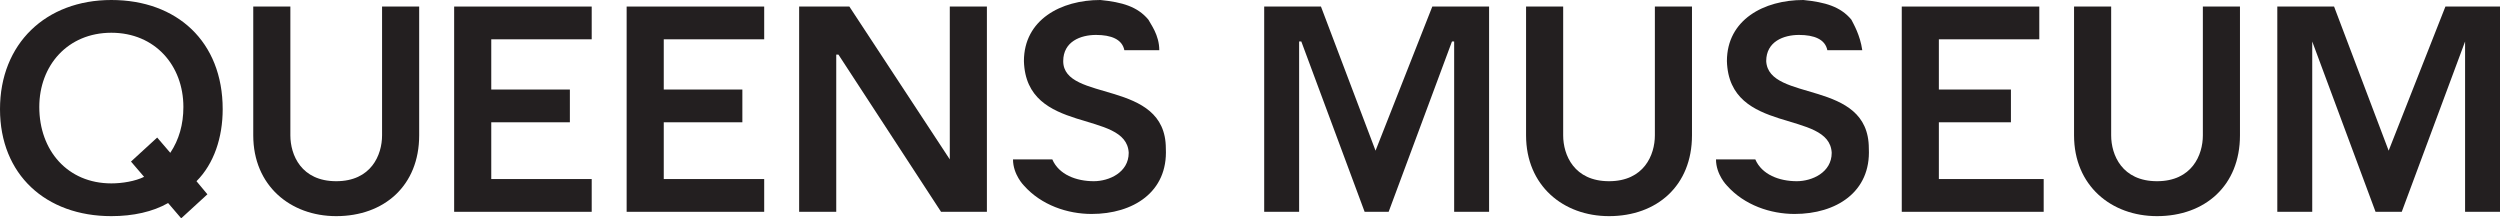 <?xml version="1.0" encoding="utf-8"?>
<svg viewBox="7.68 65.82 454.148 39.664" xmlns="http://www.w3.org/2000/svg">
  <polygon fill="#231F20" points="353.152 67.01 353.152 104.296 378.933 104.296 378.933 98.345 359.892 98.345 359.892 88.034 372.983 88.034 372.983 82.084 359.892 82.084 359.892 72.96 378.137 72.96 378.137 67.01" style=""/>
  <polygon fill="#231F20" points="451.913 67.01 441.601 93.189 431.686 67.01 421.373 67.01 421.373 104.296 427.719 104.296 427.719 73.357 427.719 73.357 439.22 104.296 443.98 104.296 455.484 73.357 455.484 73.357 455.484 104.296 461.828 104.296 461.828 67.01" style=""/>
  <polygon fill="#231F20" points="90.181 67.01 90.181 104.296 115.168 104.296 115.168 98.345 96.922 98.345 96.922 88.034 111.202 88.034 111.202 82.084 96.922 82.084 96.922 72.96 115.168 72.96 115.168 67.01" style=""/>
  <polygon fill="#231F20" points="121.515 67.01 121.515 104.296 146.503 104.296 146.503 98.345 128.257 98.345 128.257 88.034 142.537 88.034 142.537 82.084 128.257 82.084 128.257 72.96 146.503 72.96 146.503 67.01" style=""/>
  <polygon fill="#231F20" points="180.218 67.01 180.218 94.775 180.218 94.775 180.218 94.775 161.973 67.01 152.851 67.01 152.851 104.296 159.592 104.296 159.592 75.736 159.989 75.736 178.63 104.296 186.959 104.296 186.959 67.01" style=""/>
  <polygon fill="#231F20" points="267.872 67.01 257.56 93.189 247.645 67.01 237.332 67.01 237.332 104.296 243.677 104.296 243.677 73.357 244.076 73.357 255.577 104.296 259.94 104.296 271.443 73.357 271.841 73.357 271.841 104.296 278.186 104.296 278.186 67.01" style=""/>
  <g transform="matrix(3.966, 0, 0, 3.966, 7.68, 65.82)" style="">
    <path fill="#231F20" d="M48.7,2.8c0-0.9,0.8-1.2,1.5-1.2c0.7,0,1.2,0.2,1.3,0.7h1.6c0-0.7-0.4-1.2-0.5-1.4c-0.5-0.6-1.2-0.8-2.2-0.9 c-1.8,0-3.5,0.9-3.5,2.8c0.1,3.4,4.7,2.2,4.8,4.2c0,0.9-0.9,1.3-1.6,1.3c-0.8,0-1.6-0.3-1.9-1h-1.8c0,0.7,0.5,1.2,0.5,1.2 c0.8,0.9,2,1.3,3.1,1.3c1.9,0,3.5-1,3.4-3C53.4,3.6,48.7,4.7,48.7,2.8"/>
    <path fill="#231F20" d="M80.9,2.8c0-0.9,0.8-1.2,1.5-1.2c0.7,0,1.2,0.2,1.3,0.7h1.6c-0.1-0.7-0.4-1.2-0.5-1.4 c-0.5-0.6-1.2-0.8-2.2-0.9c-1.8,0-3.5,0.9-3.5,2.8c0.1,3.4,4.7,2.2,4.8,4.2c0,0.9-0.9,1.3-1.6,1.3c-0.8,0-1.6-0.3-1.9-1h-1.8 c0,0.7,0.5,1.2,0.5,1.2c0.8,0.9,2,1.3,3.1,1.3c1.9,0,3.5-1,3.4-3C85.6,3.6,81,4.7,80.9,2.8"/>
    <path fill="#231F20" d="M5.1,0C2.1,0,0,2,0,5C0,8,2.1,9.9,5.1,9.9c1,0,1.9-0.2,2.6-0.6L8.3,10l1.2-1.1L9,8.3c0.8-0.8,1.2-2,1.2-3.3 C10.2,1.9,8.1,0,5.1,0 M7.8,7L7.2,6.3L6,7.4l0.6,0.7c-0.4,0.2-1,0.3-1.5,0.3c-2,0-3.3-1.5-3.3-3.5c0-1.9,1.3-3.4,3.3-3.4 c2,0,3.3,1.5,3.3,3.4C8.4,5.7,8.2,6.4,7.8,7"/>
    <path fill="#231F20" d="M17.5,6.2c0,0.9-0.5,2.1-2.1,2.1c-1.6,0-2.1-1.2-2.1-2.1V0.3h-1.7v5.9c0,2.3,1.7,3.7,3.8,3.7 c2.2,0,3.8-1.4,3.8-3.7V0.3h-1.7V6.2z"/>
    <path fill="#231F20" d="M75.8,6.2c0,0.9-0.5,2.1-2.1,2.1c-1.6,0-2.1-1.2-2.1-2.1V0.3h-1.7v5.9c0,2.3,1.7,3.7,3.8,3.7 c2.2,0,3.8-1.4,3.8-3.7V0.3h-1.7V6.2z"/>
    <path fill="#231F20" d="M100.9,6.2c0,0.9-0.5,2.1-2.1,2.1c-1.6,0-2.1-1.2-2.1-2.1V0.3H95v5.9c0,2.3,1.7,3.7,3.8,3.7 c2.2,0,3.8-1.4,3.8-3.7V0.3h-1.7V6.2z"/>
  </g>
</svg>